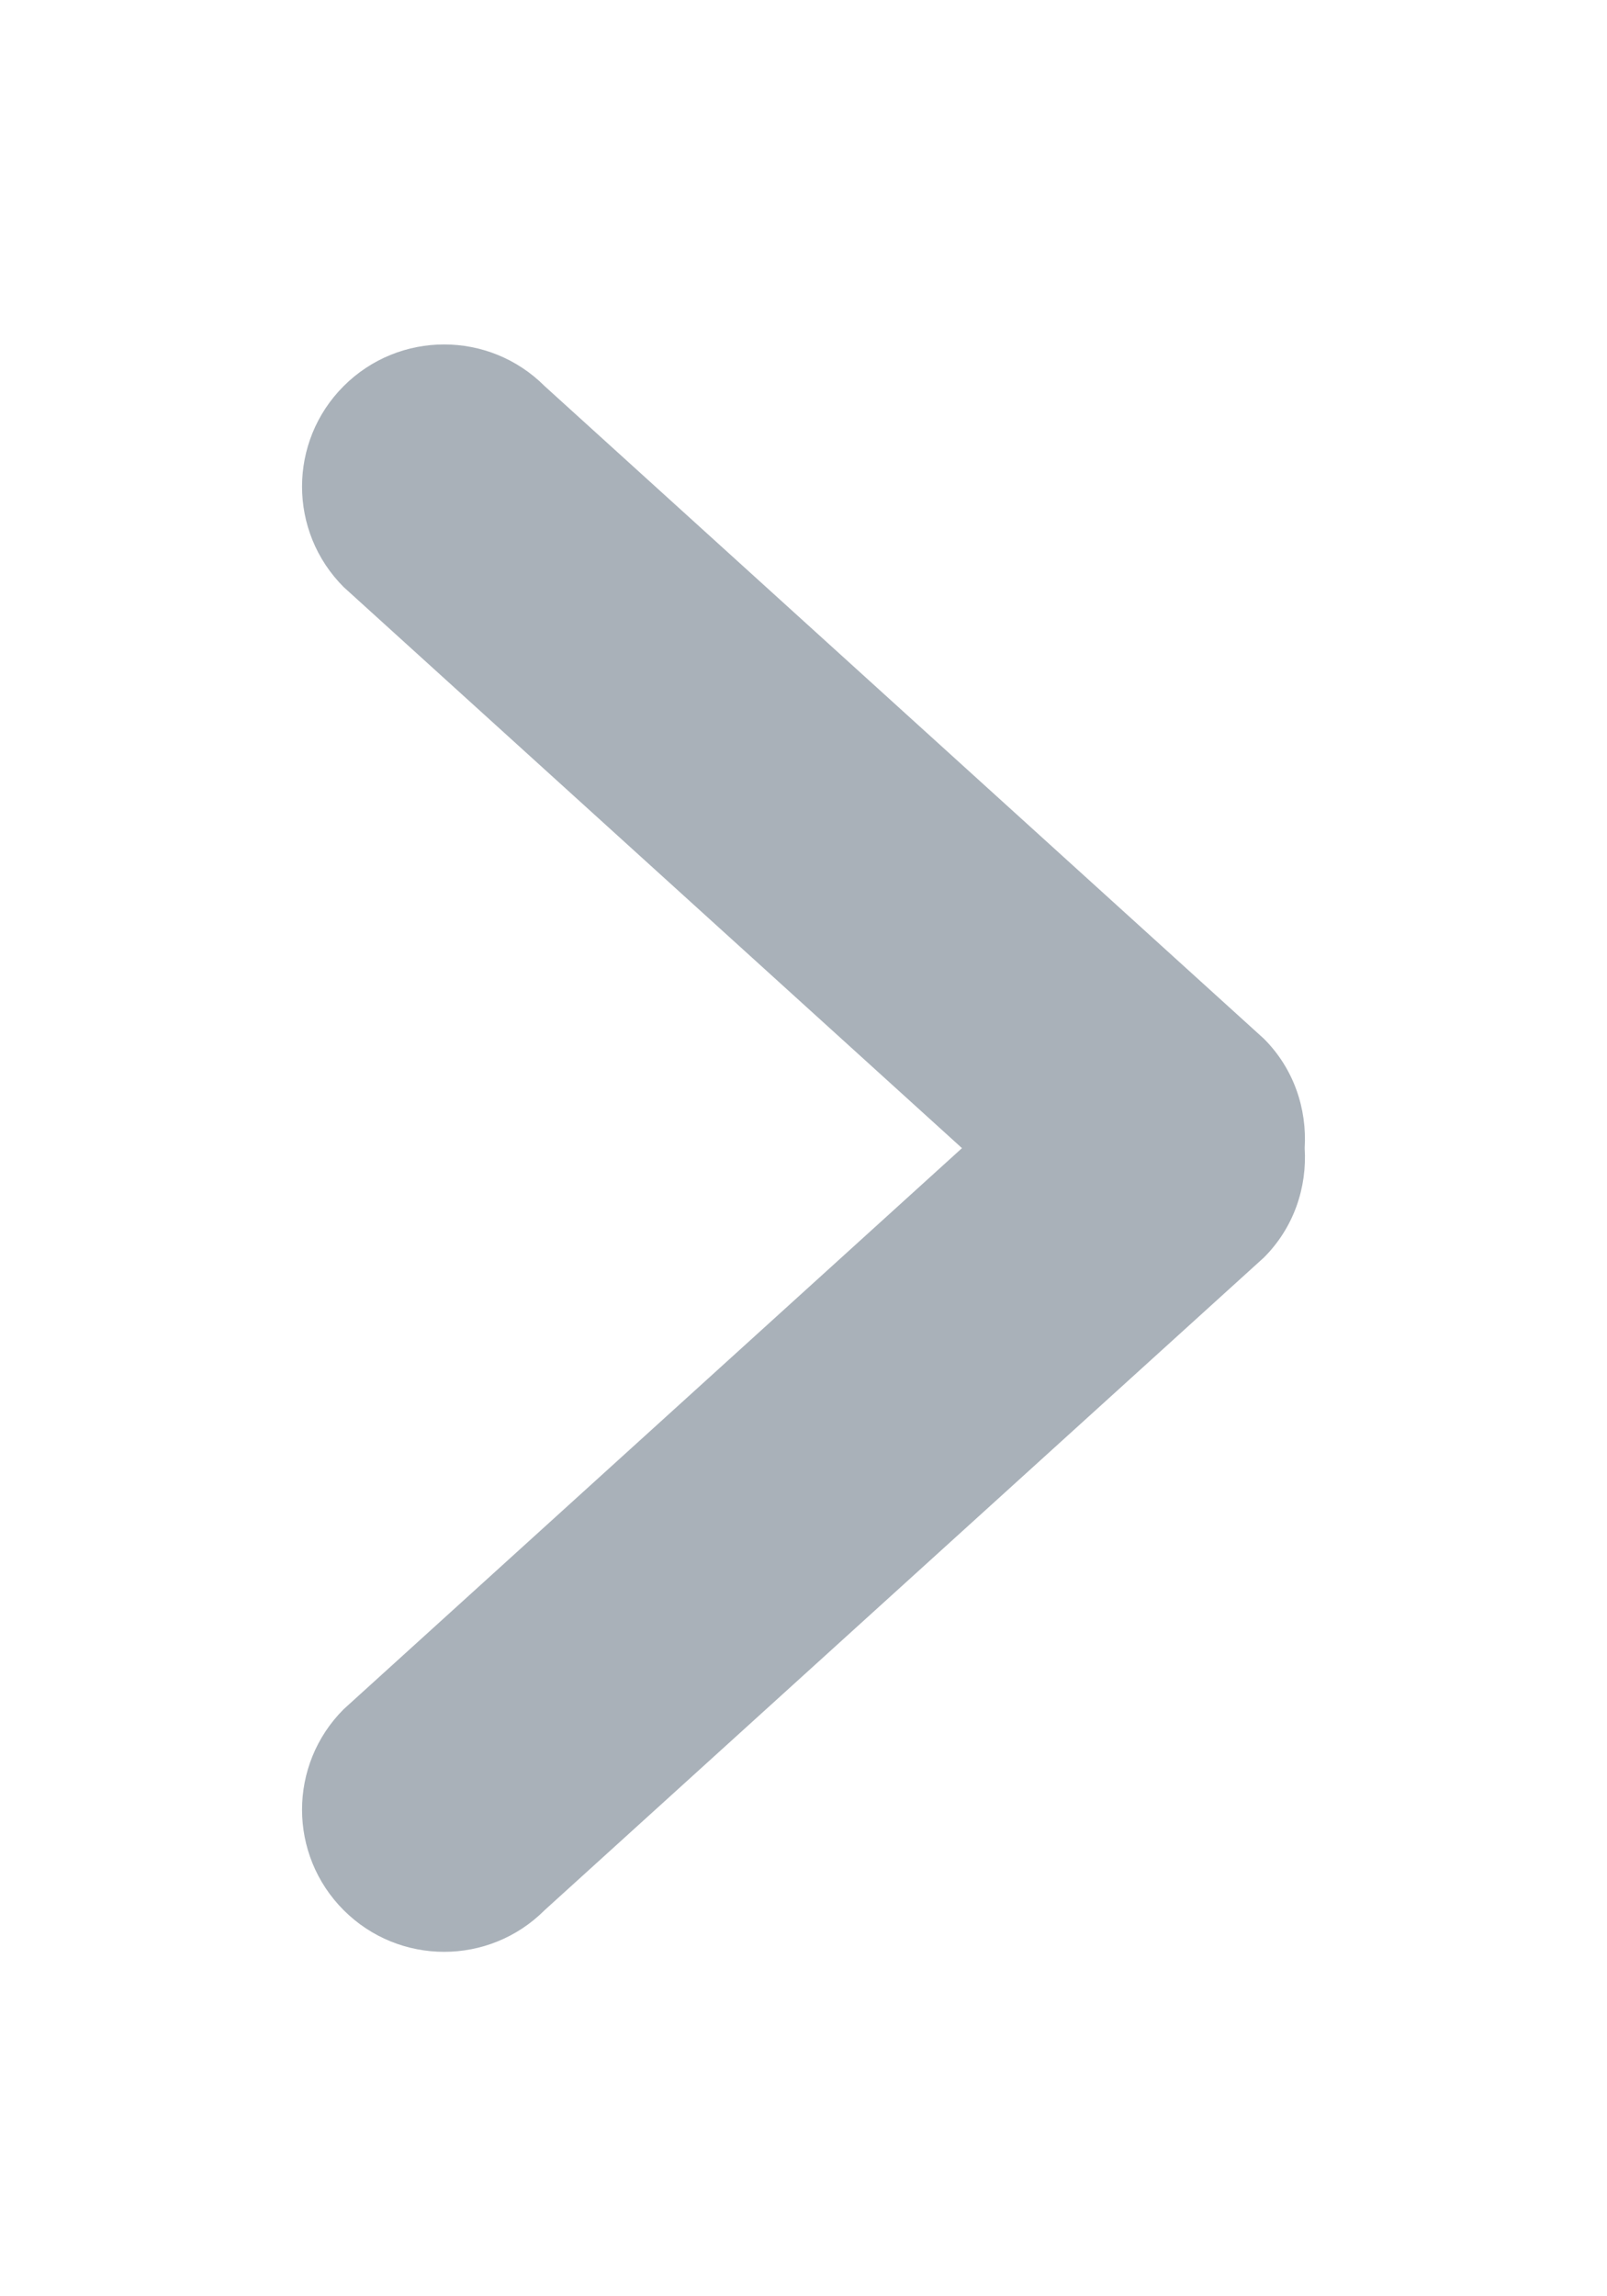 <?xml version="1.0" encoding="iso-8859-1"?>
<!-- Generator: Adobe Illustrator 16.0.0, SVG Export Plug-In . SVG Version: 6.00 Build 0)  -->
<!DOCTYPE svg PUBLIC "-//W3C//DTD SVG 1.1//EN" "http://www.w3.org/Graphics/SVG/1.1/DTD/svg11.dtd">
<svg version="1.1" id="Capa_1" xmlns="http://www.w3.org/2000/svg" xmlns:xlink="http://www.w3.org/1999/xlink" x="0px" y="0px"
	 width="7px" height="10px" viewBox="0 0 792.049 792.049" style="enable-background:new 0 0 792.049 792.049;"
	 xml:space="preserve">
<g>
	<g id="_x38__35_">
		<g>
			<path fill="#a9b1b9" d="M622.955,342.127L268.424,20.521c-27.36-27.36-71.677-27.36-99.037,0c-27.36,27.36-27.36,71.676,0,99.037
				l304.749,276.468L169.387,672.492c-27.36,27.359-27.36,71.676,0,99.036s71.677,27.36,99.037,0l354.531-321.606
				c14.783-14.783,21.302-34.538,20.084-53.897C644.225,376.665,637.738,356.911,622.955,342.127z"/>
		</g>
	</g>
</g>
<g>
</g>
<g>
</g>
<g>
</g>
<g>
</g>
<g>
</g>
<g>
</g>
<g>
</g>
<g>
</g>
<g>
</g>
<g>
</g>
<g>
</g>
<g>
</g>
<g>
</g>
<g>
</g>
<g>
</g>
</svg>
